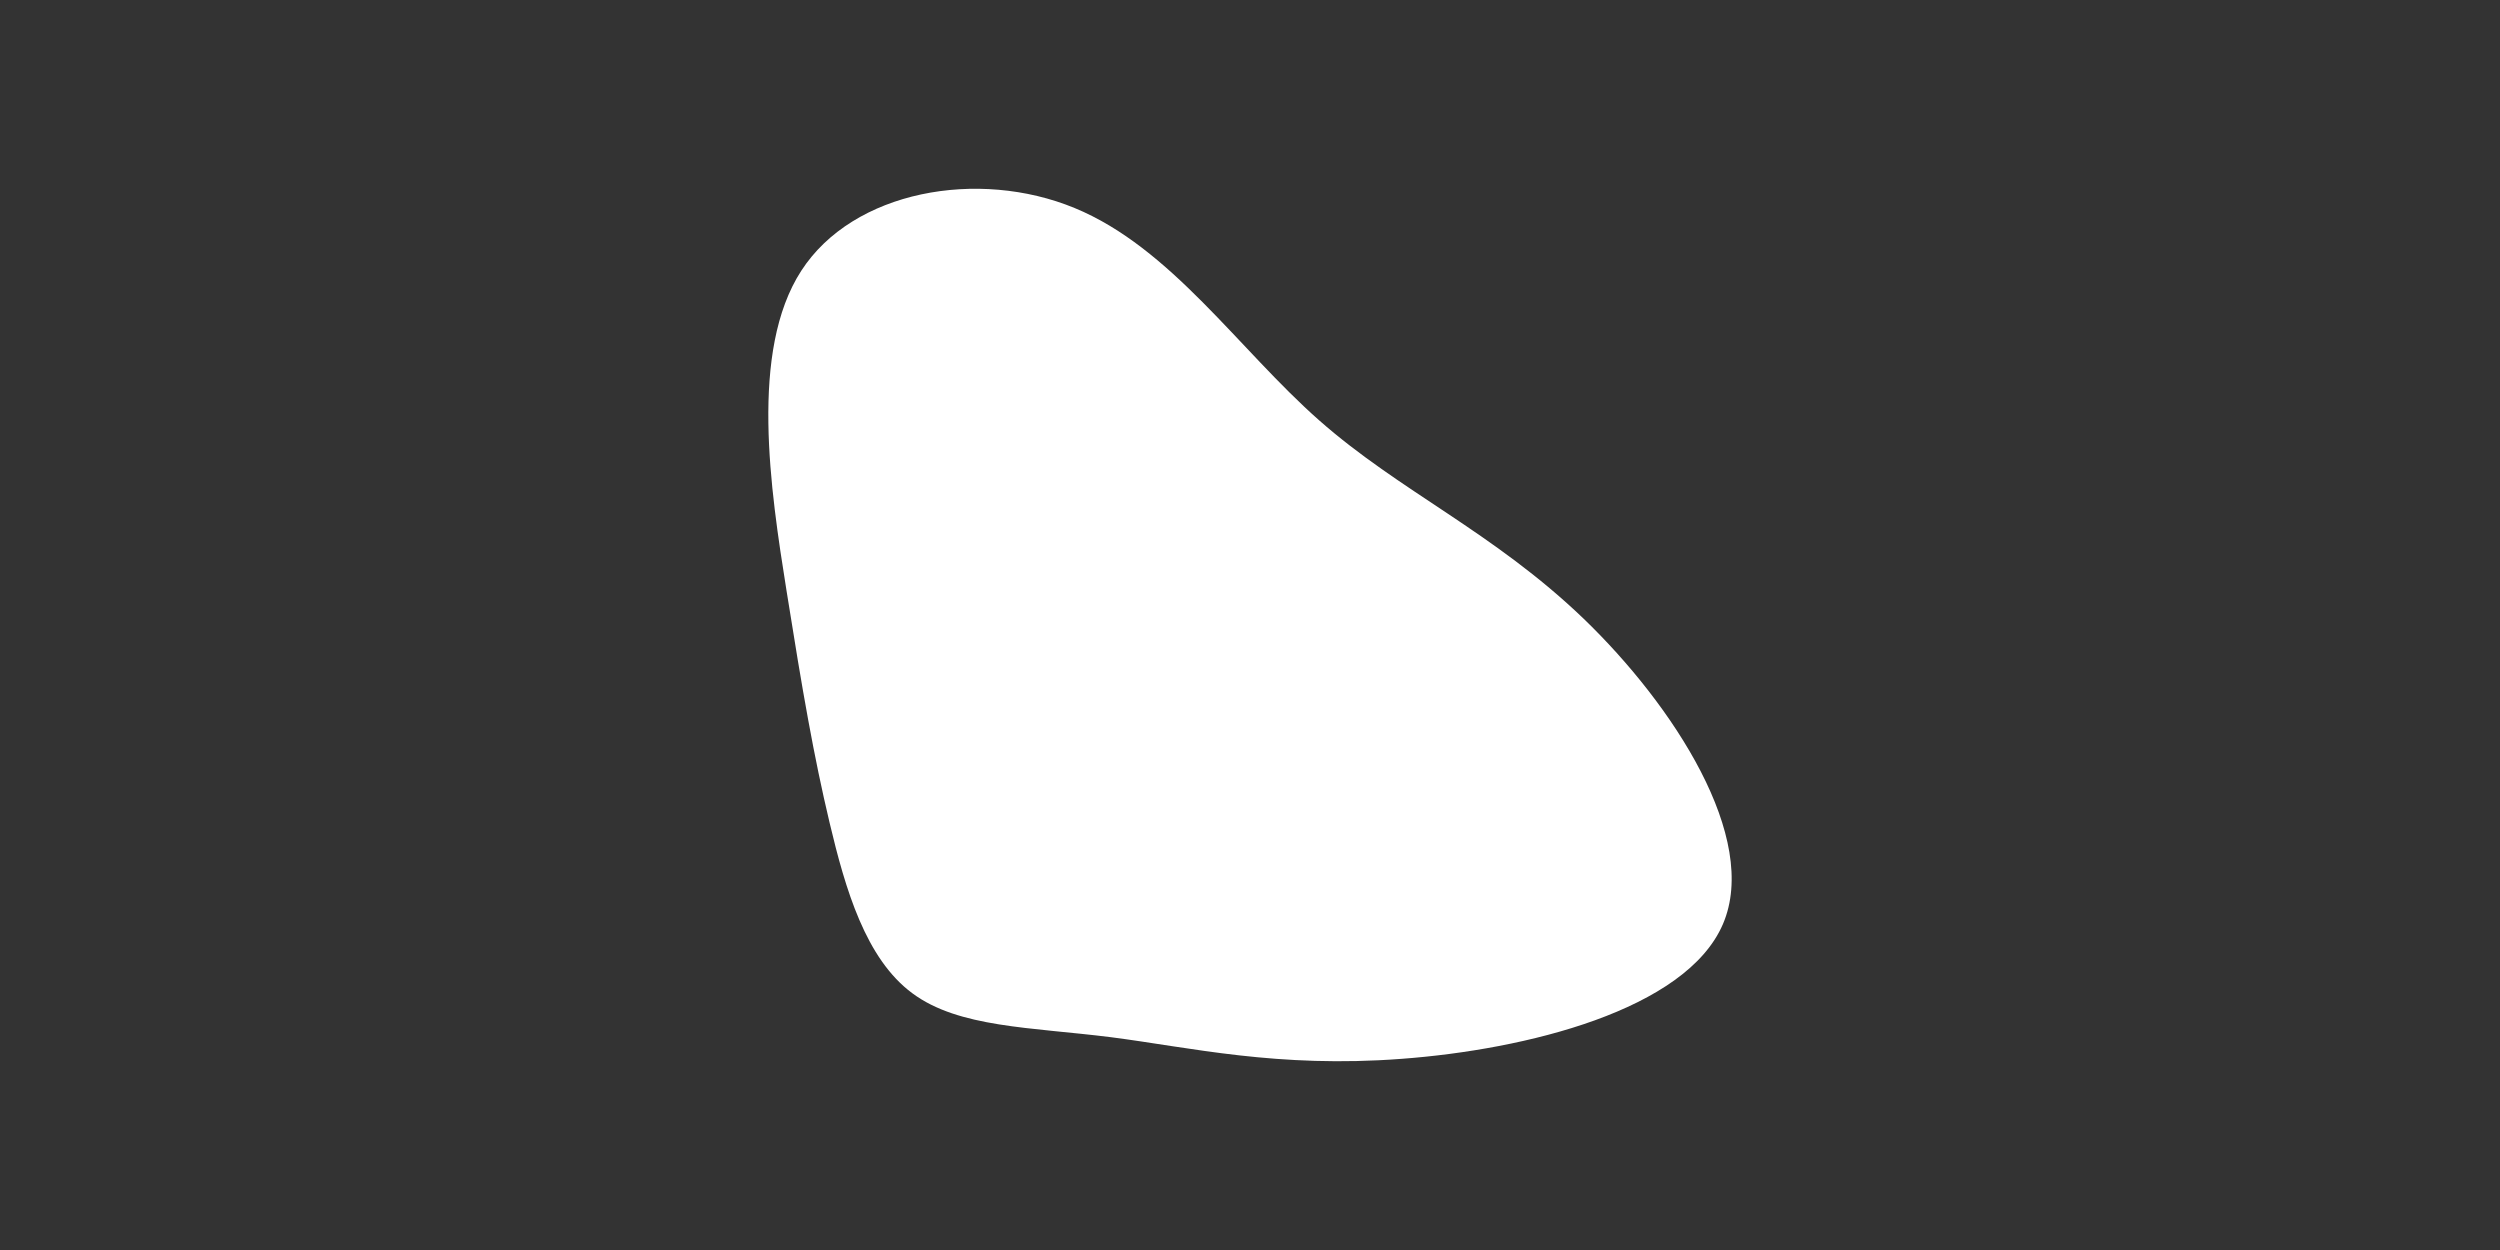 <svg id="visual" viewBox="0 0 900 450" width="900" height="450" xmlns="http://www.w3.org/2000/svg" xmlns:xlink="http://www.w3.org/1999/xlink" version="1.1"><rect x="0" y="0" width="900" height="450" fill="#333333" stroke="none"/><g transform="translate(397.253 262.581)"><path d="M77.6 -111.3C106.6 -85.7 140.3 -71.1 172.8 -39.9C205.2 -8.7 236.3 39.1 223 70.1C209.7 101.1 151.9 115.3 107.3 118.6C62.7 122 31.3 114.5 2.6 110.8C-26.1 107.2 -52.1 107.4 -68.8 95C-85.6 82.6 -92.9 57.6 -98.6 33.6C-104.3 9.6 -108.3 -13.4 -114.1 -49.9C-119.9 -86.3 -127.5 -136.2 -108.8 -165.1C-90.1 -194 -45.1 -202 -10.4 -187.7C24.3 -173.4 48.6 -136.9 77.6 -111.3" fill="#FFFFFF"></path></g></svg>